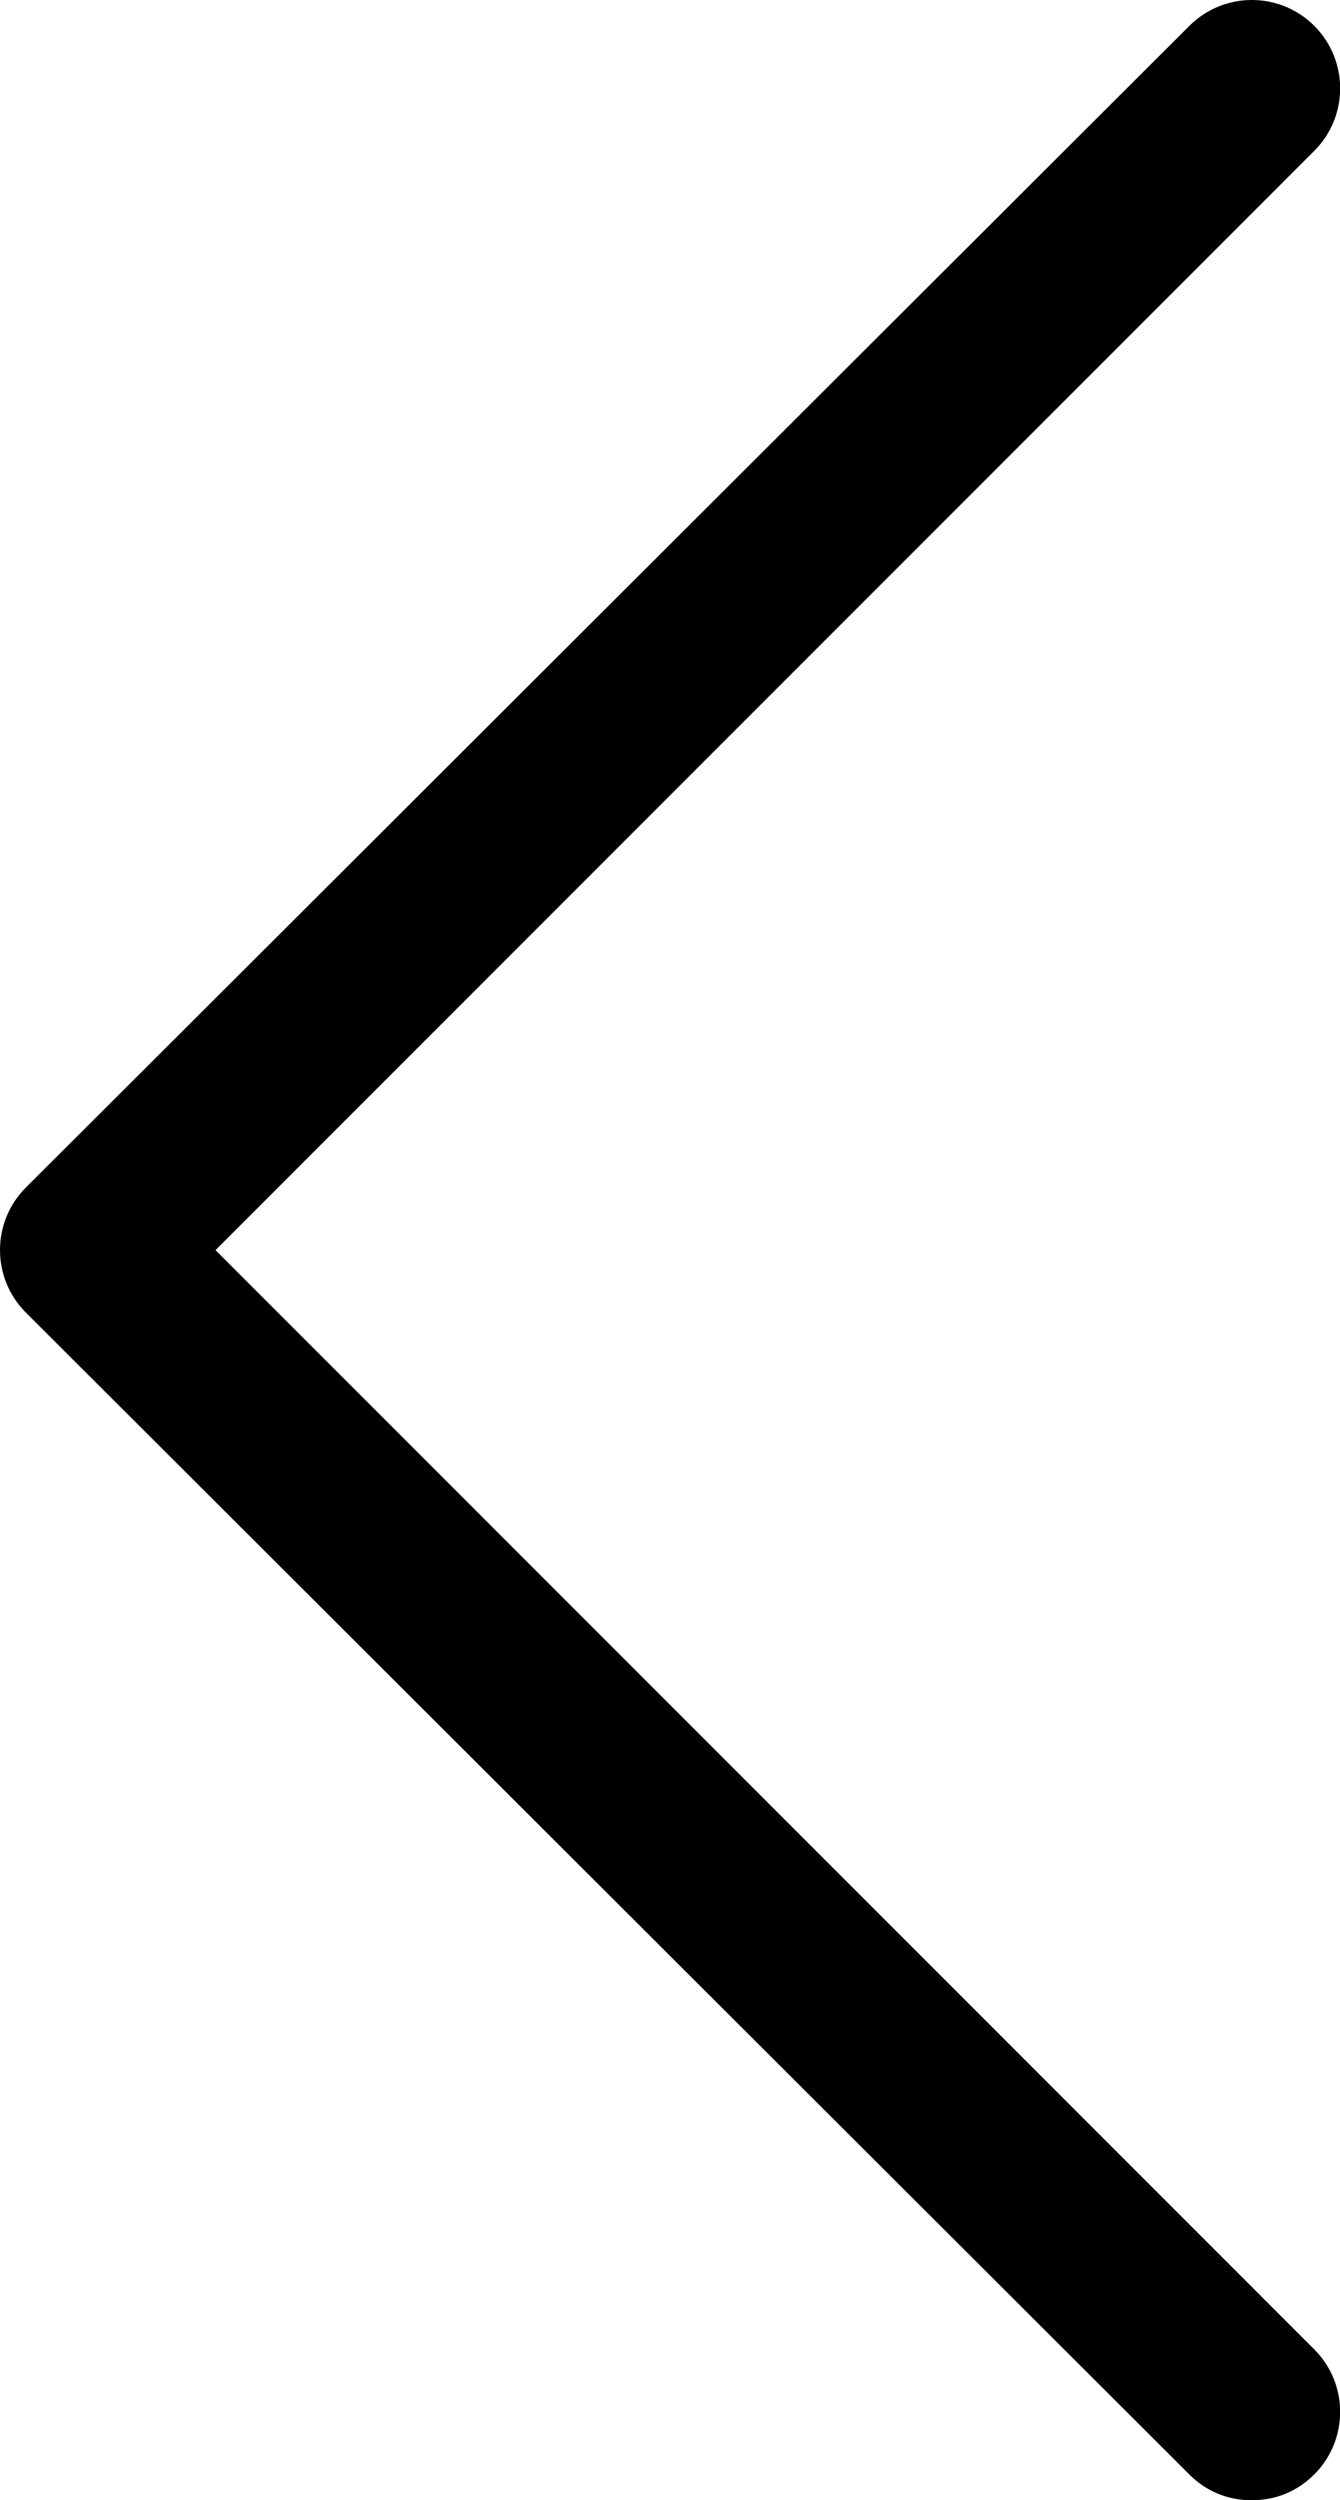 <svg xmlns="http://www.w3.org/2000/svg" viewBox="517.8 100.8 964.3 1798.4"><path d="M1373.6 1880.6c12.4 12.4 27.9 18.6 45 18.6s32.6-6.2 45-18.6c24.8-24.8 24.8-65.1 0-89.9L672.9 1000l790.7-790.7c24.8-24.8 24.8-65.1 0-89.9s-65.1-24.8-89.9 0L536.4 955c-24.8 24.8-24.8 65.1 0 89.9l837.2 835.7z"/></svg>